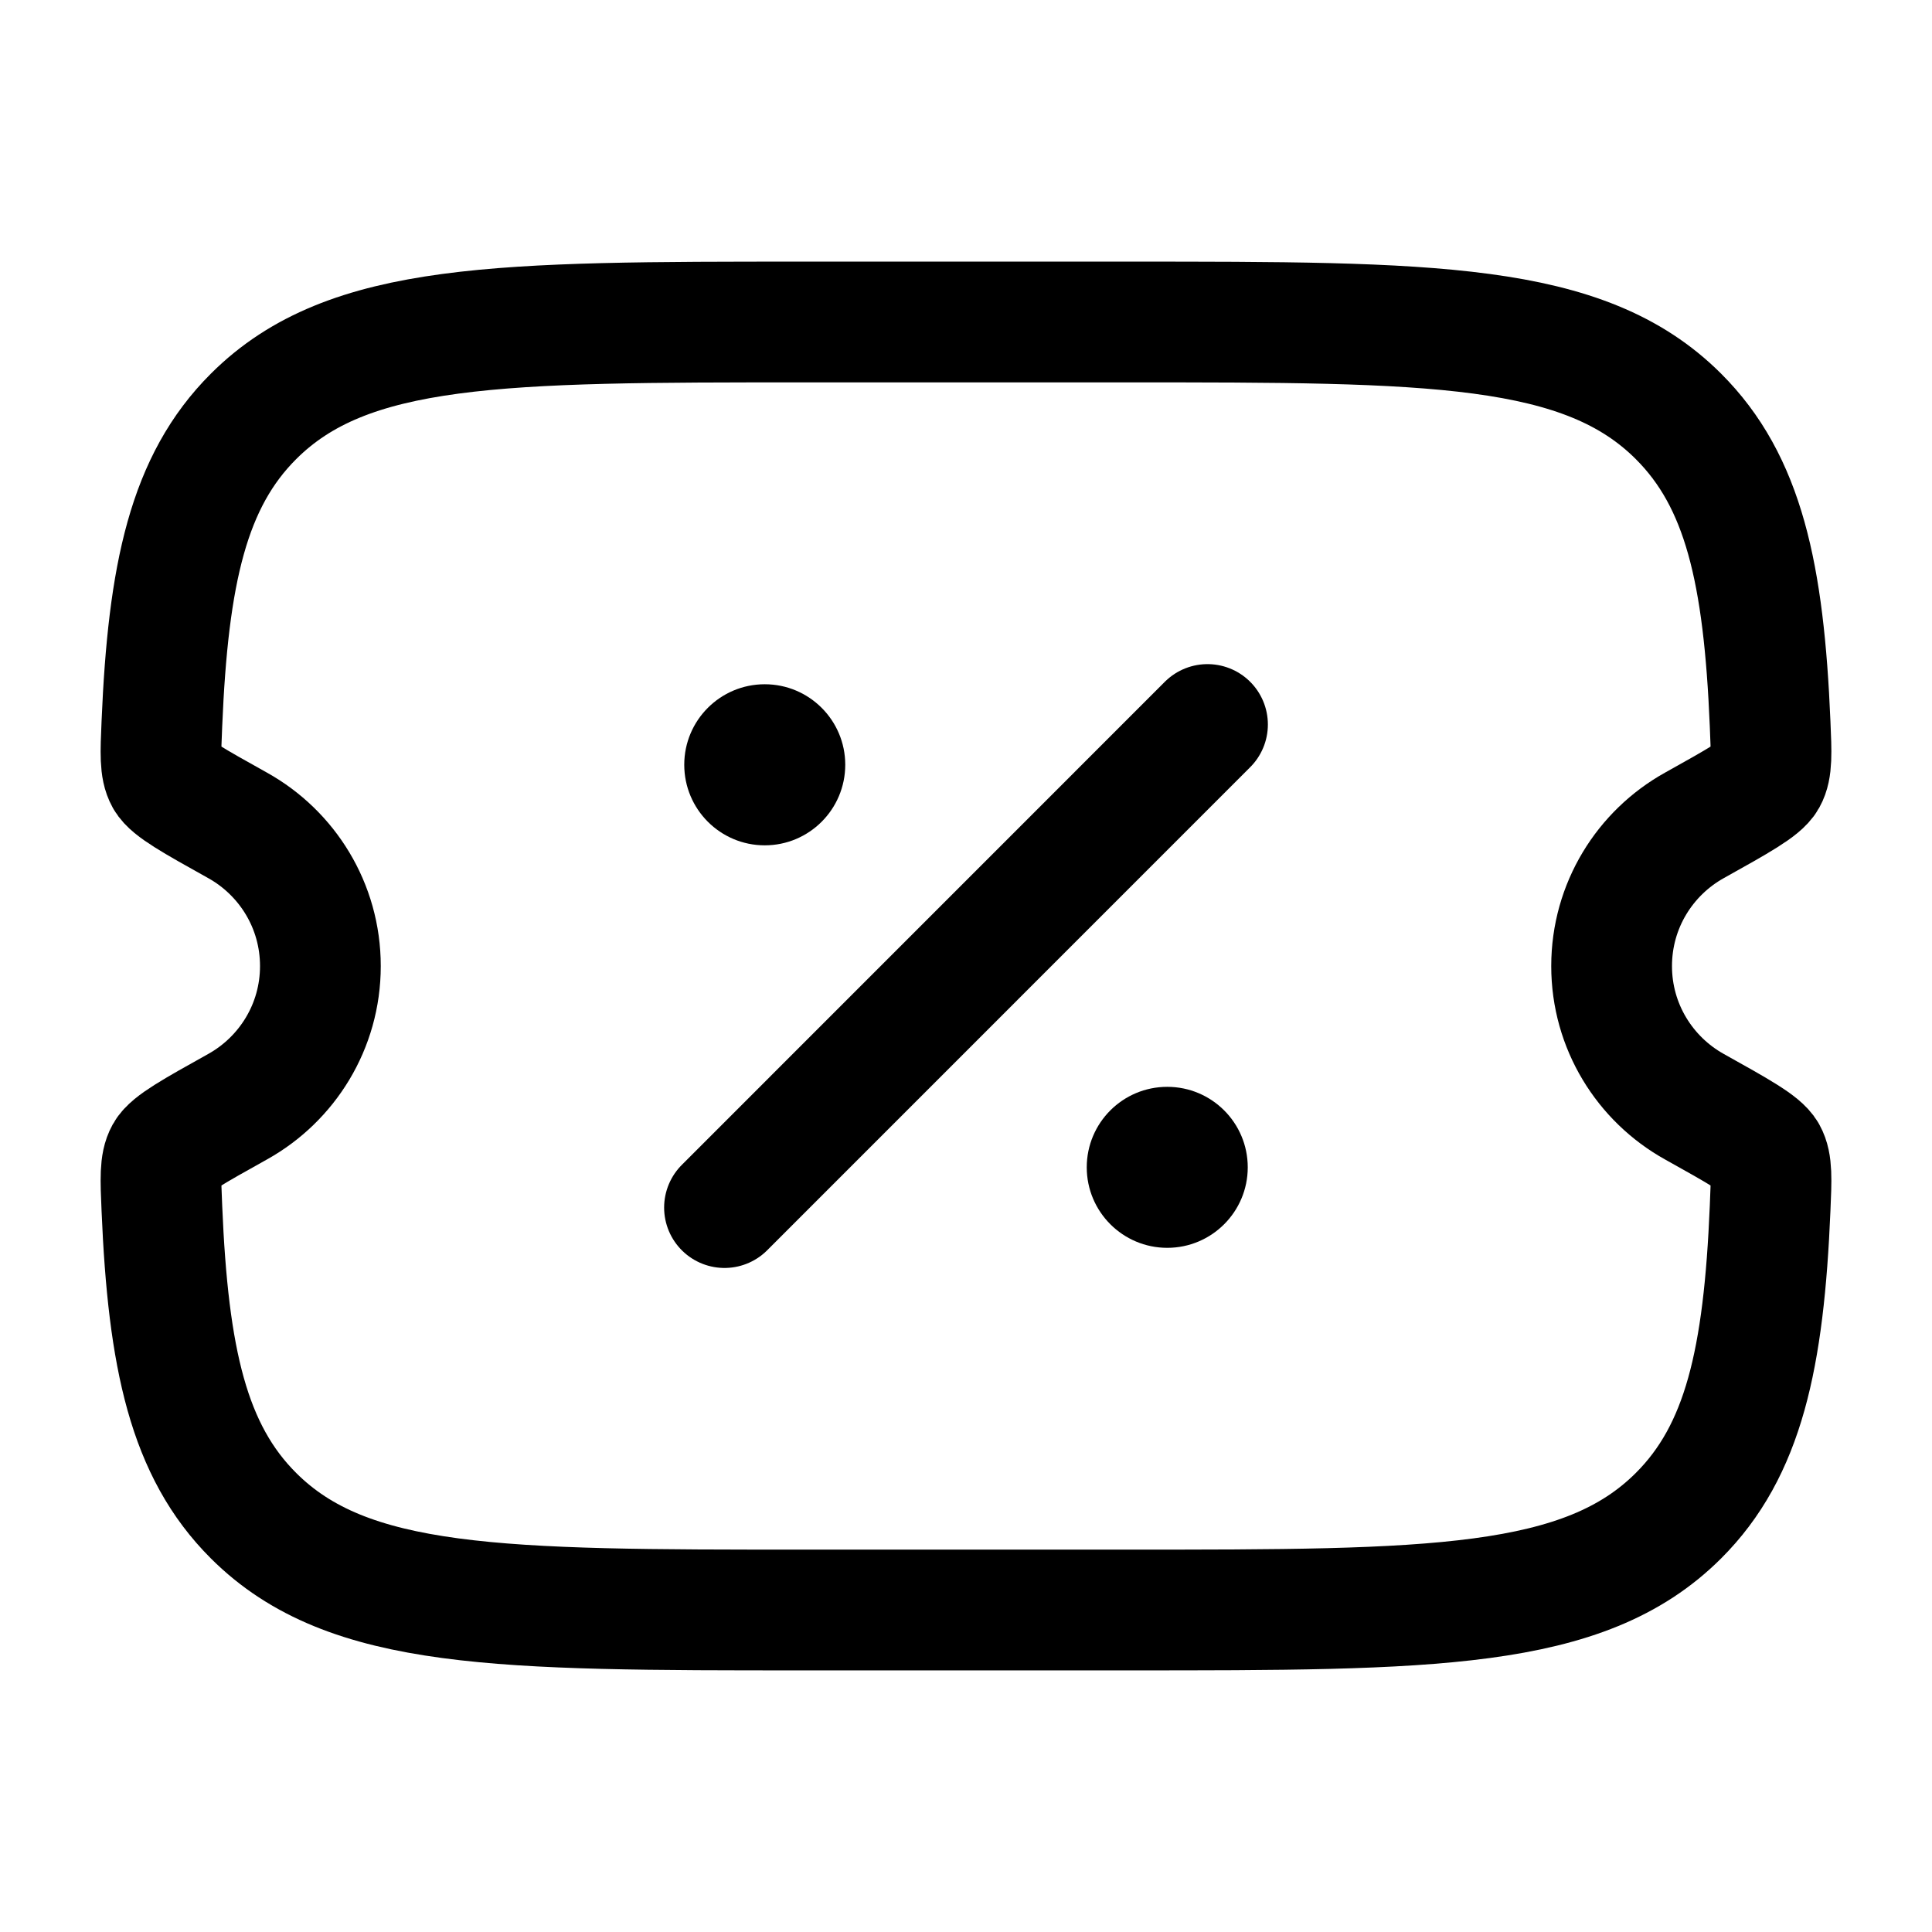 <svg width="24" height="24" viewBox="0 0 24 24" fill="none" xmlns="http://www.w3.org/2000/svg">
<path d="M14.005 4H9.995C6.214 4 4.324 4 3.15 5.172C2.341 5.979 2.089 7.124 2.011 8.99C1.995 9.36 1.987 9.545 2.056 9.669C2.125 9.792 2.401 9.946 2.953 10.254C3.566 10.596 3.98 11.25 3.98 12.001C3.98 12.751 3.566 13.405 2.953 13.747C2.401 14.055 2.125 14.209 2.056 14.332C1.987 14.456 1.995 14.641 2.011 15.011C2.089 16.877 2.341 18.022 3.15 18.829C4.324 20 6.214 20 9.995 20H14.005C17.786 20 19.676 20 20.85 18.829C21.659 18.022 21.911 16.877 21.989 15.011C22.005 14.641 22.013 14.456 21.944 14.332C21.875 14.209 21.599 14.055 21.047 13.747C20.434 13.405 20.02 12.751 20.02 12.001C20.02 11.25 20.434 10.596 21.047 10.254C21.599 9.946 21.875 9.792 21.944 9.669C22.013 9.545 22.005 9.36 21.989 8.99C21.911 7.124 21.659 5.979 20.85 5.172C19.676 4 17.786 4 14.005 4Z" stroke="#000000" stroke-width="1.5"/>
<path d="M9 15.001L15 9" stroke="#000000" stroke-width="1.5" stroke-linecap="round"/>
<path d="M15.5 14.501C15.5 15.053 15.052 15.501 14.5 15.501C13.948 15.501 13.5 15.053 13.5 14.501C13.5 13.948 13.948 13.501 14.5 13.501C15.052 13.501 15.5 13.948 15.5 14.501Z" fill="#000000"/>
<path d="M10.5 9.5C10.5 10.053 10.052 10.501 9.5 10.501C8.948 10.501 8.5 10.053 8.5 9.5C8.5 8.948 8.948 8.5 9.5 8.5C10.052 8.5 10.5 8.948 10.5 9.5Z" fill="#000000"/>
</svg>
